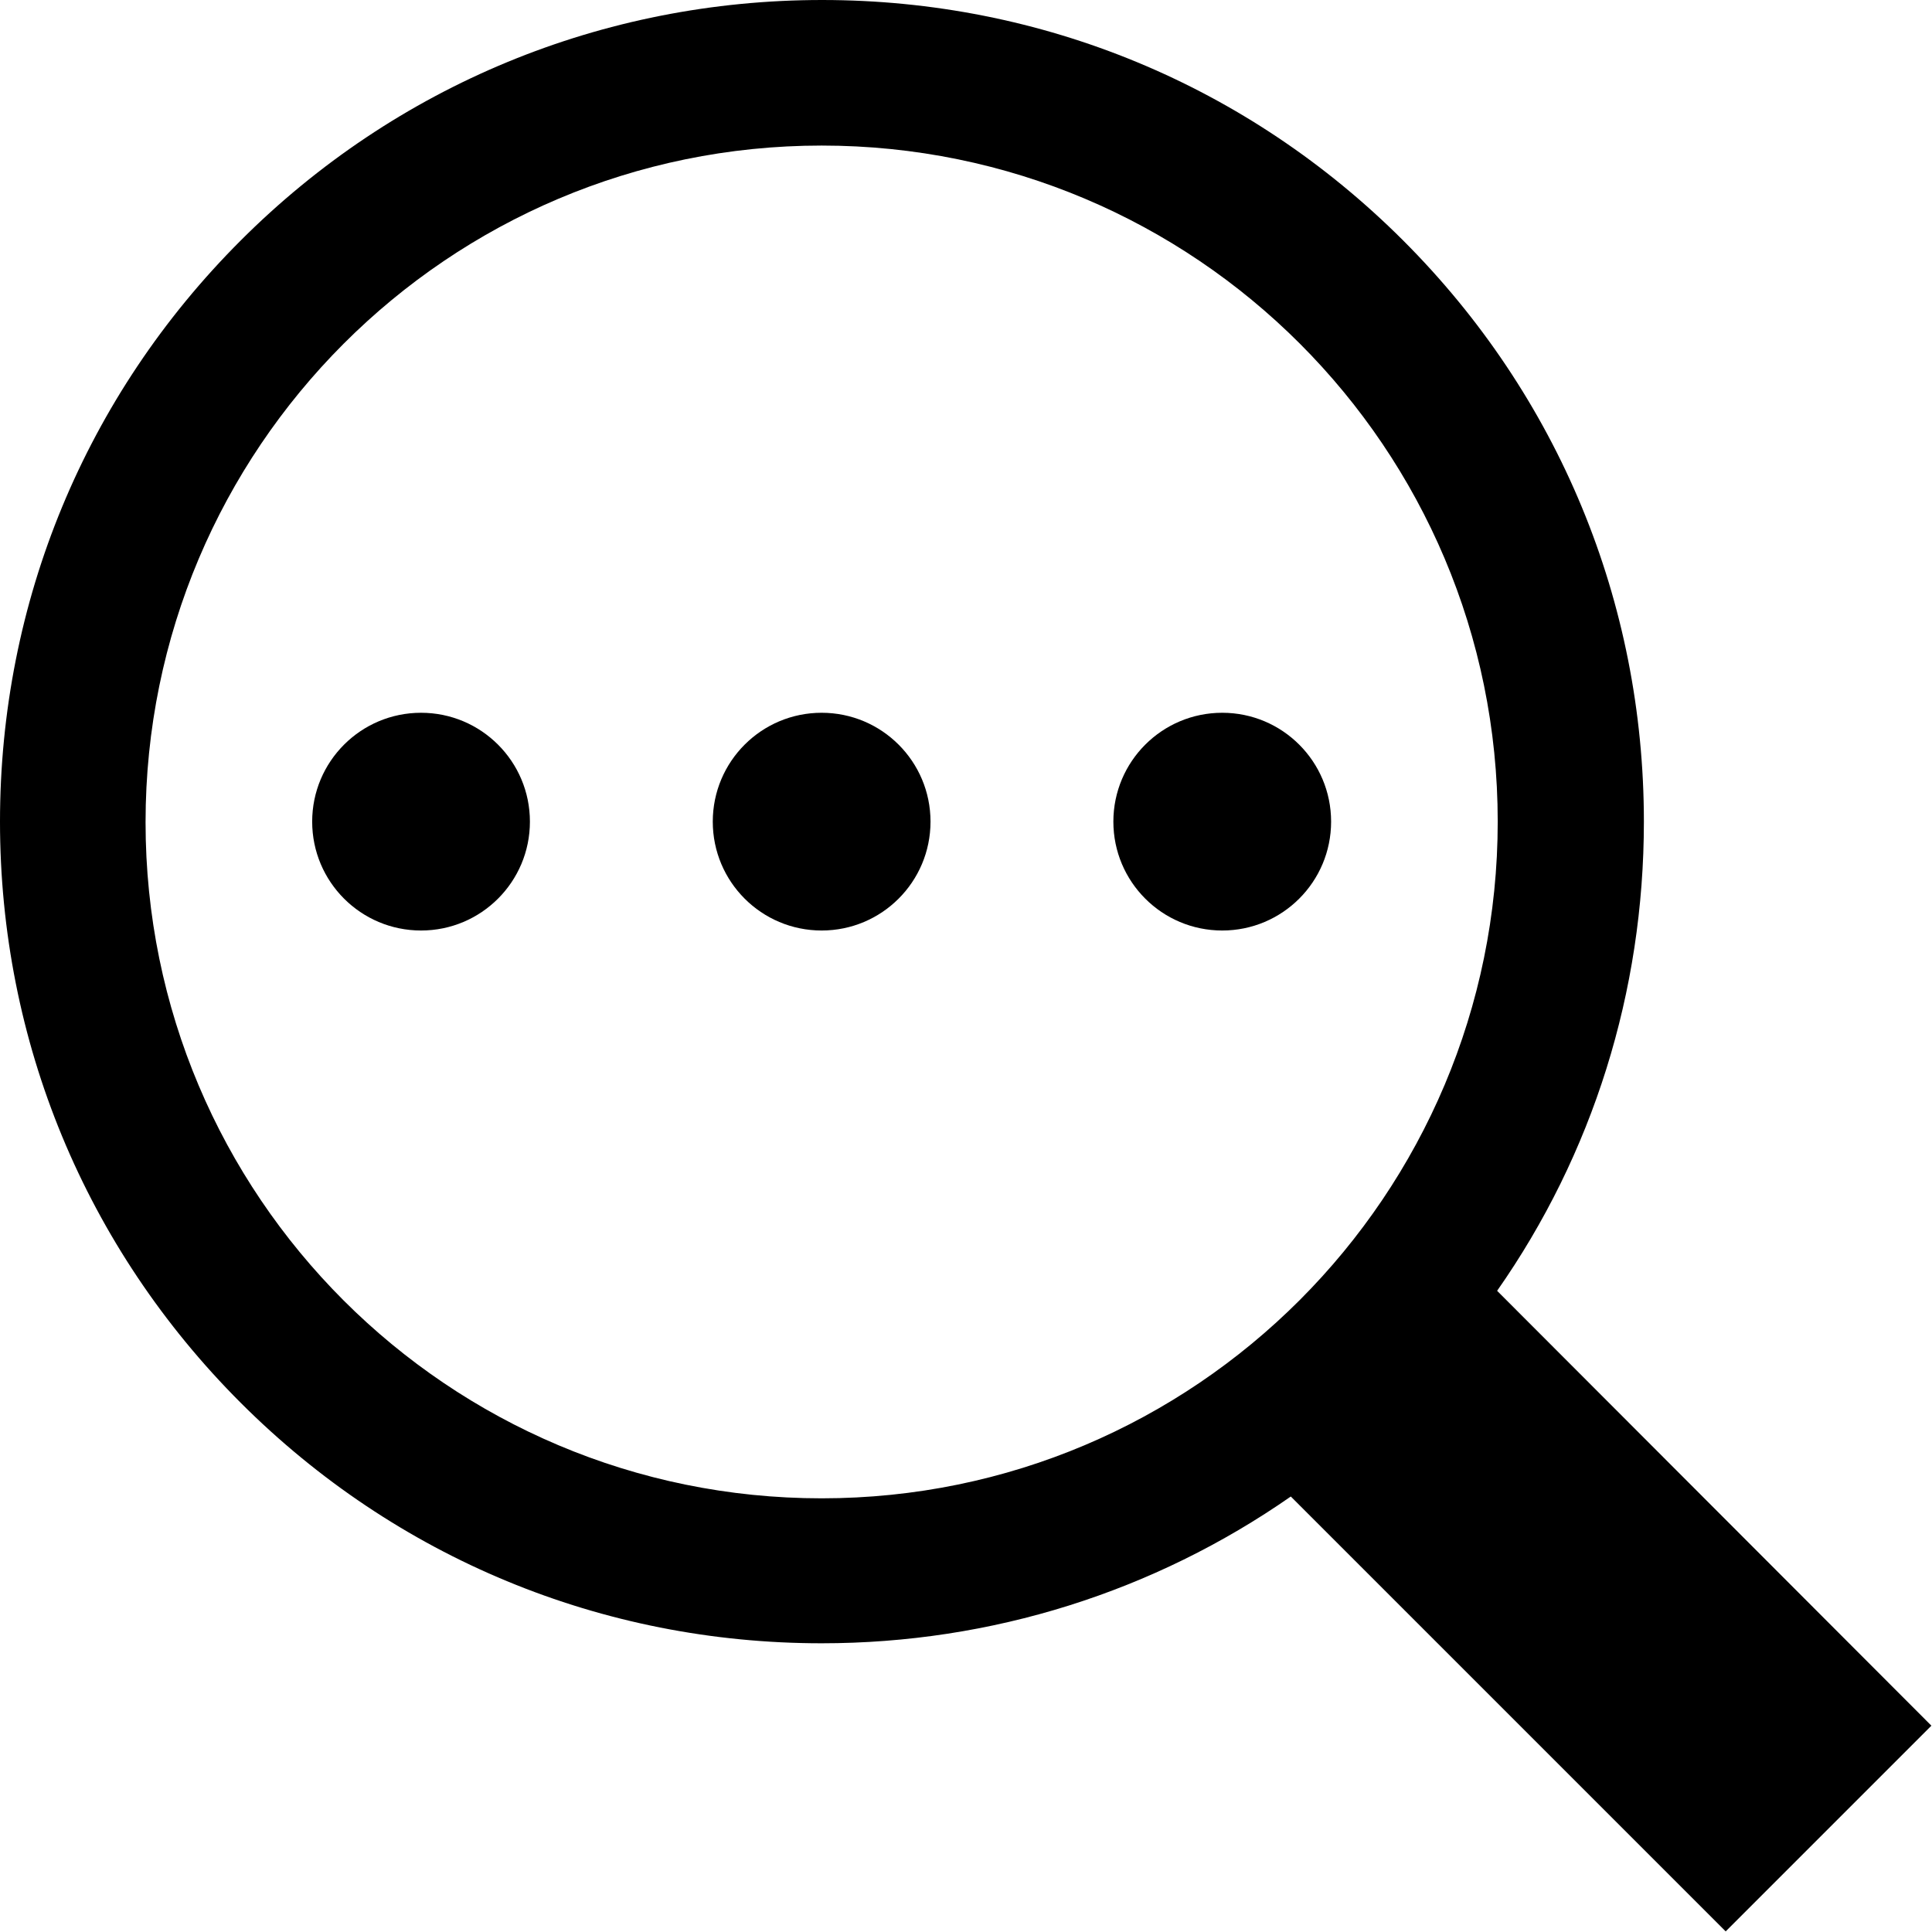 <?xml version="1.0" encoding="utf-8"?>
<!-- Generator: Adobe Illustrator 26.4.1, SVG Export Plug-In . SVG Version: 6.00 Build 0)  -->
<svg version="1.1" id="uuid-de4aa758-dc72-4bf6-af04-17b609f0b36d"
	 xmlns="http://www.w3.org/2000/svg" xmlns:xlink="http://www.w3.org/1999/xlink" x="0px" y="0px" viewBox="0 0 321.2 321.2"
	 style="enable-background:new 0 0 321.2 321.2;" xml:space="preserve">
<path d="M248.9,214.6c15.9-22.7,24.4-49.7,24.4-78c0-36.5-14.2-70.8-40-96.6c-25.8-25.8-60.1-40-96.6-40S65.8,14.2,40,40
	C14.2,65.8,0,100.1,0,136.6s14.2,70.8,40,96.6c25.8,25.8,60.1,40,96.6,40c28.3,0,55.3-8.6,78-24.4l72.3,72.3l34.2-34.2L248.9,214.6z
	 M136.6,249.1c-62.1,0-112.4-50.3-112.4-112.4S74.5,24.2,136.6,24.2s112.4,50.3,112.4,112.4S198.7,249.1,136.6,249.1z"/>
<path d="M118.5,136.6c0,10,8.1,18.1,18.1,18.1s18.1-8.1,18.1-18.1s-8.1-18.1-18.1-18.1S118.5,126.6,118.5,136.6z M185.1,136.6
	c0,10,8.1,18.1,18.1,18.1s18.1-8.1,18.1-18.1s-8.1-18.1-18.1-18.1S185.1,126.6,185.1,136.6z M51.9,136.6c0,10,8.1,18.1,18.1,18.1
	s18.1-8.1,18.1-18.1S80,118.5,70,118.5S51.9,126.6,51.9,136.6z"/>
</svg>
